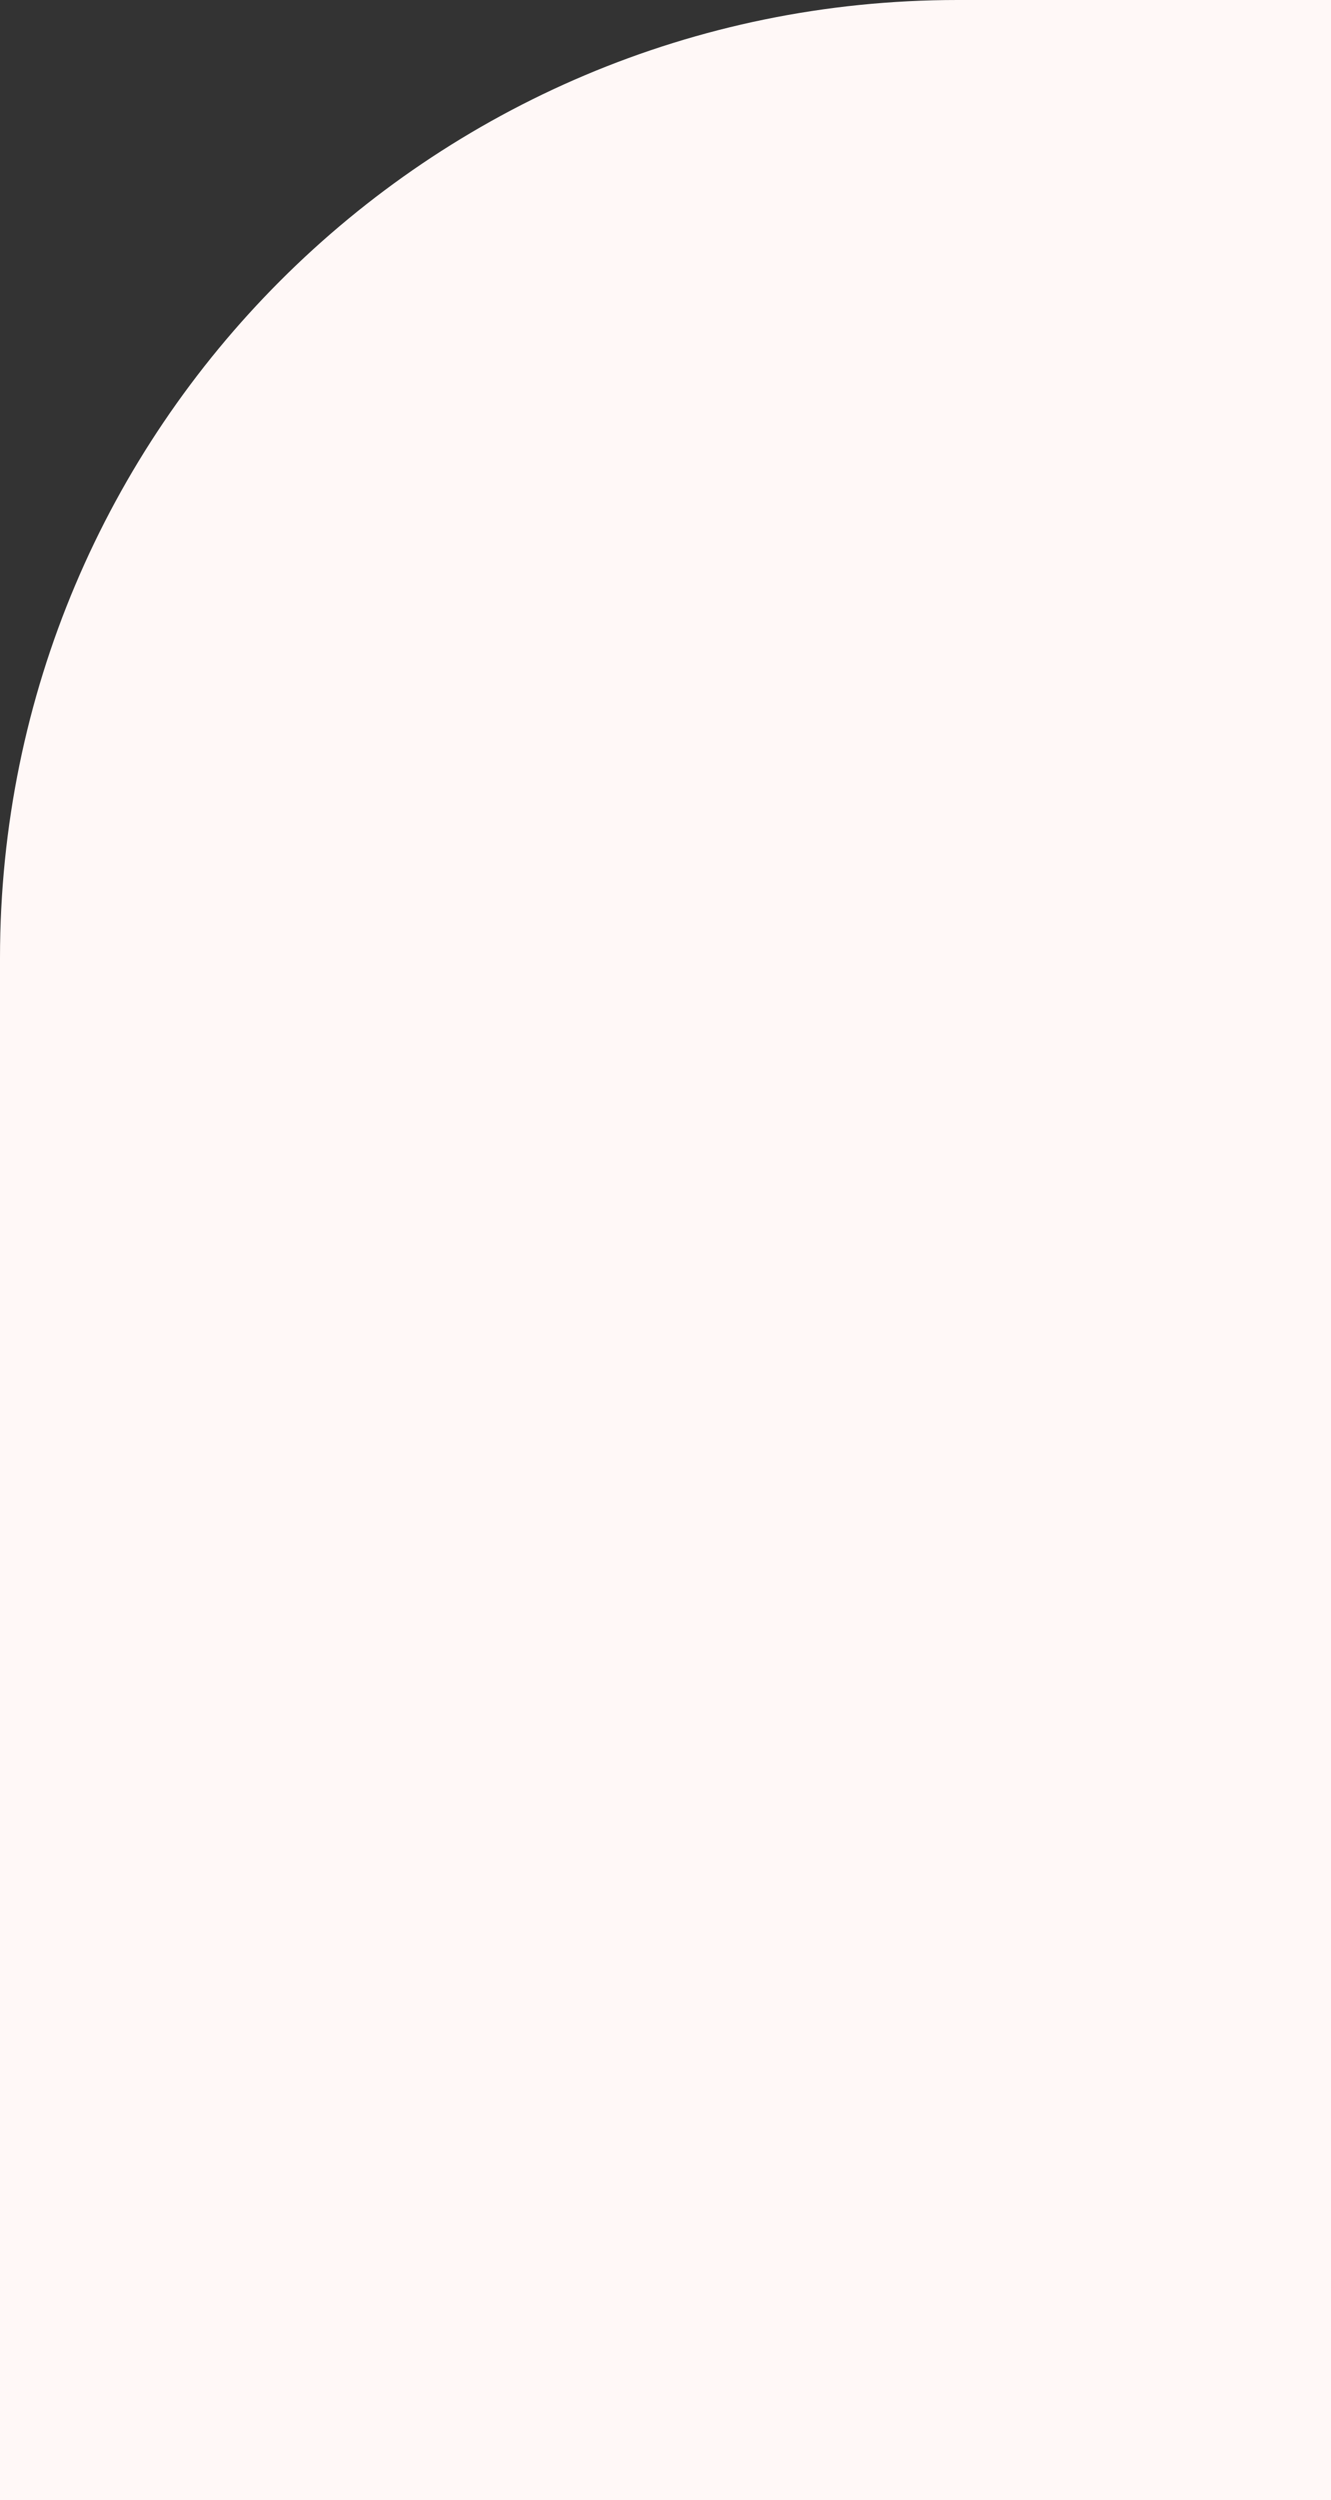 <svg width="139" height="261" viewBox="0 0 139 261" fill="none" xmlns="http://www.w3.org/2000/svg">
<rect x="0" y="0" width="139" height="261" fill="#333333" stroke="none"/>
<path d="M0 100C0 44.772 44.772 0 100 0H175V261H0V100Z" fill="#FFF8F7"/>
</svg>
